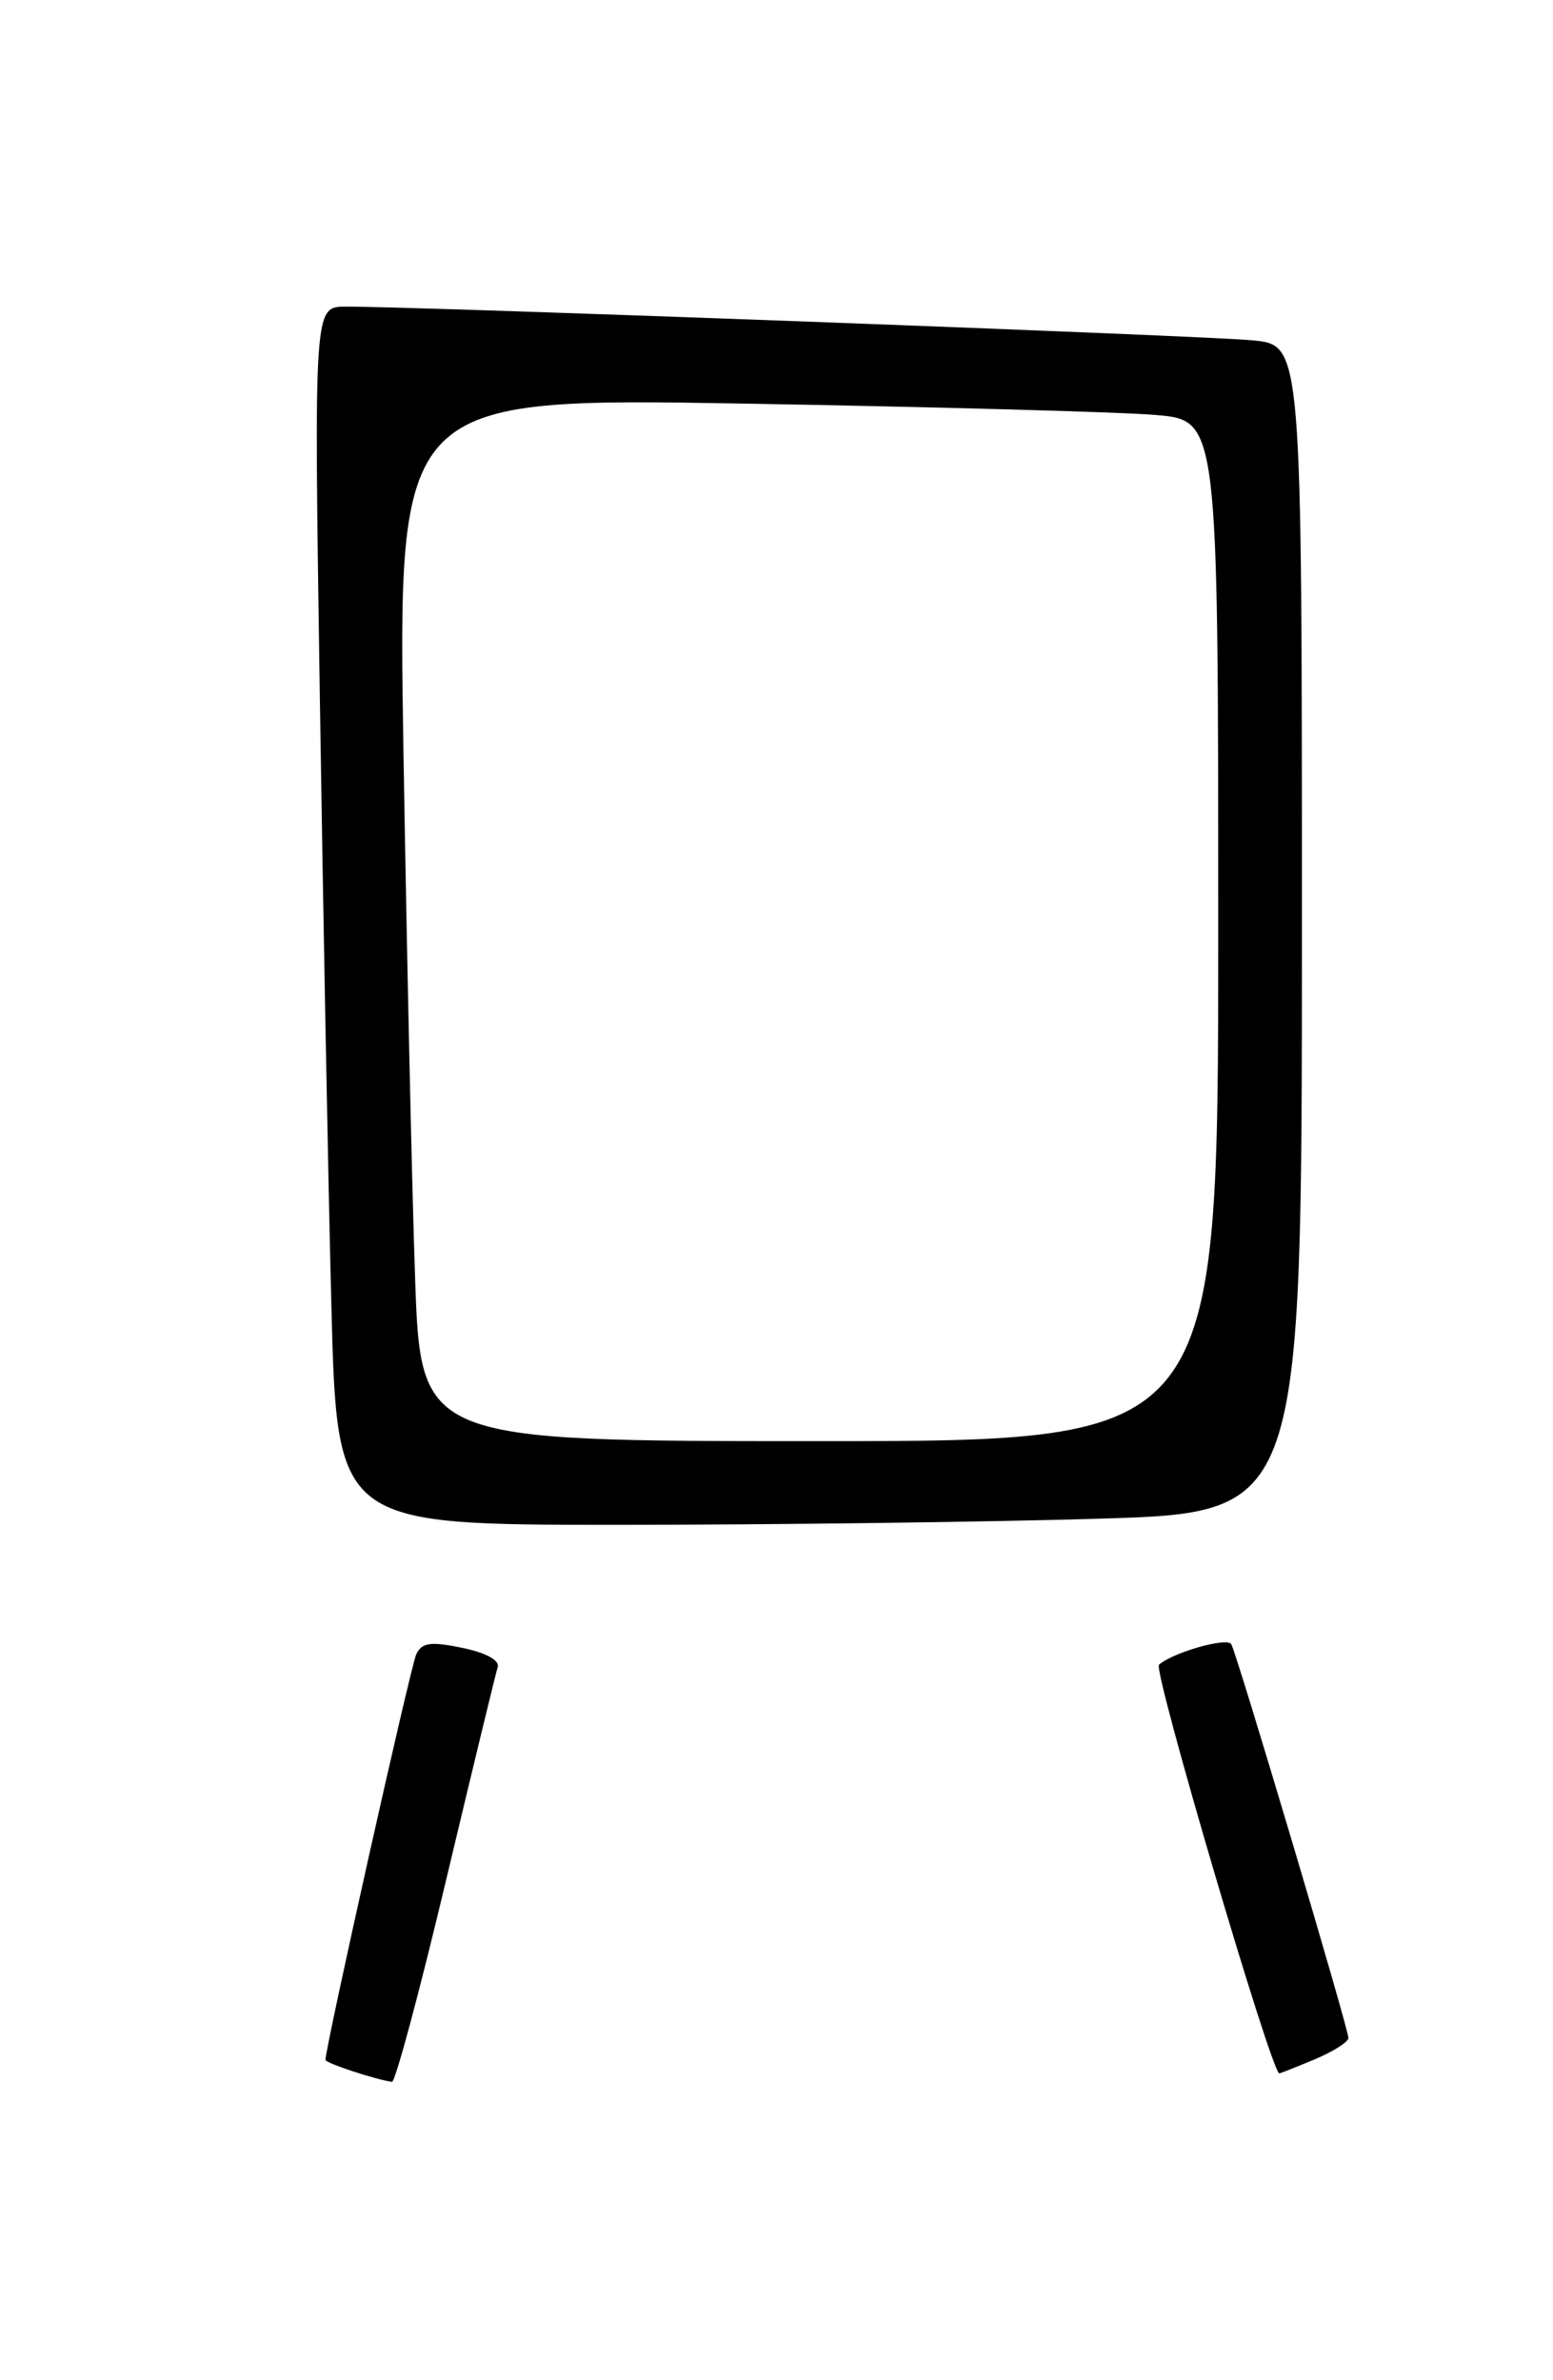 <?xml version="1.0" encoding="UTF-8" standalone="no"?>
<!DOCTYPE svg PUBLIC "-//W3C//DTD SVG 1.1//EN" "http://www.w3.org/Graphics/SVG/1.1/DTD/svg11.dtd" >
<svg xmlns="http://www.w3.org/2000/svg" xmlns:xlink="http://www.w3.org/1999/xlink" version="1.1" viewBox="0 0 167 256">
 <g >
 <path fill="currentColor"
d=" M 47.96 202.25 C 50.81 190.29 53.31 179.96 53.52 179.30 C 53.75 178.57 52.23 177.75 49.70 177.23 C 46.29 176.53 45.36 176.66 44.76 177.93 C 44.16 179.20 35.00 220.14 35.00 221.55 C 35.00 221.89 40.35 223.66 42.15 223.91 C 42.50 223.96 45.12 214.21 47.96 202.25 Z  M 141.38 221.49 C 143.37 220.65 145.00 219.62 145.00 219.19 C 145.00 218.17 132.98 177.77 132.40 176.83 C 131.93 176.07 126.09 177.74 124.63 179.05 C 123.97 179.65 136.73 223.00 137.57 223.00 C 137.67 223.00 139.39 222.32 141.38 221.49 Z  M 118.25 163.34 C 140.00 162.68 140.00 162.68 140.00 99.91 C 140.00 37.14 140.00 37.14 134.75 36.61 C 129.84 36.11 44.51 32.94 37.13 32.98 C 33.76 33.00 33.76 33.00 34.39 74.75 C 34.74 97.71 35.29 127.19 35.63 140.25 C 36.23 164.00 36.23 164.00 66.37 164.00 C 82.94 164.00 106.29 163.70 118.25 163.34 Z  M 44.63 137.25 C 44.29 127.49 43.74 102.24 43.39 81.13 C 42.76 42.77 42.76 42.77 80.13 43.41 C 100.68 43.77 120.54 44.31 124.25 44.63 C 131.00 45.20 131.00 45.20 131.00 100.10 C 131.00 155.00 131.00 155.00 88.12 155.00 C 45.23 155.00 45.23 155.00 44.63 137.25 Z "/>
</g>
</svg>